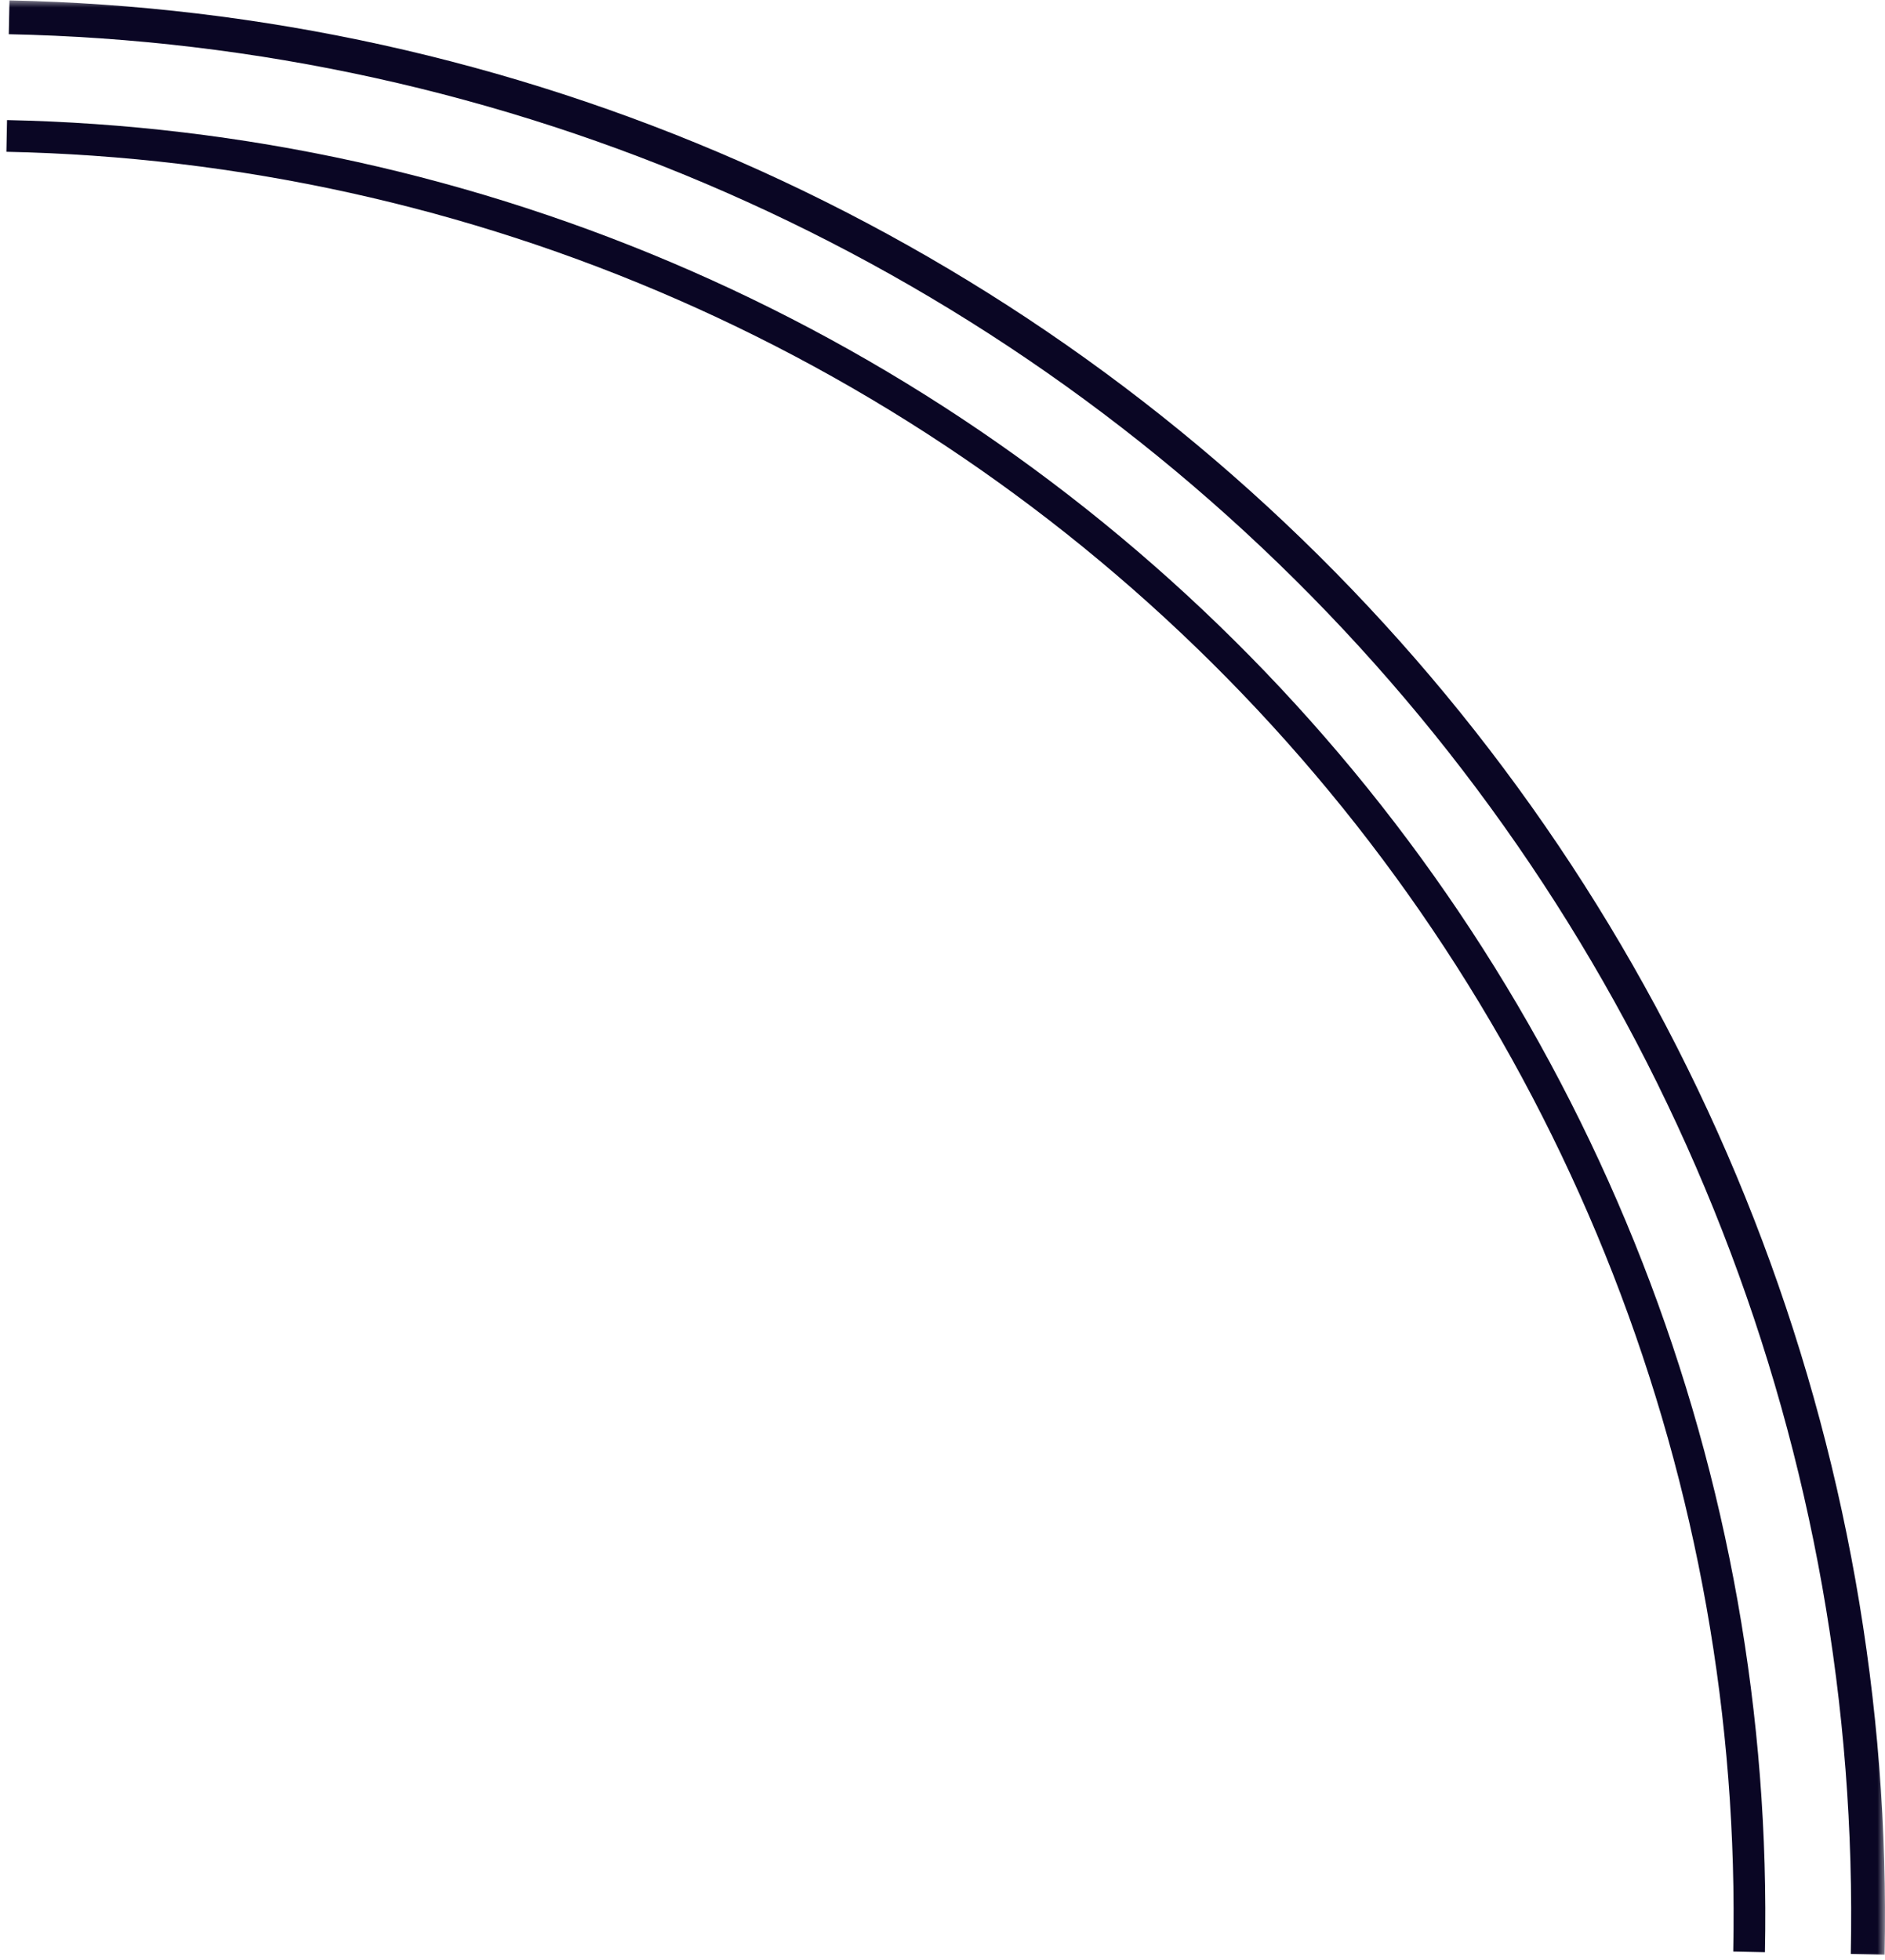 <svg viewBox="0 0 126 131" fill="none" xmlns="http://www.w3.org/2000/svg">
<mask id="mask0_14_1008" style="mask-type:alpha" maskUnits="userSpaceOnUse" x="0" y="0" width="126" height="131">
<rect width="126" height="131" fill="#D9D9D9"/>
</mask>
<g mask="url(#mask0_14_1008)">
<path d="M117.975 130.469C118.299 114.714 115.517 99.049 109.787 84.369C104.057 69.689 95.492 56.281 84.581 44.911C73.669 33.541 60.625 24.431 46.193 18.103C31.761 11.774 16.224 8.35 0.469 8.025L0.425 10.144C15.902 10.463 31.165 13.826 45.342 20.044C59.519 26.261 72.333 35.209 83.051 46.378C93.77 57.547 102.184 70.718 107.813 85.139C113.441 99.56 116.174 114.948 115.856 130.425L117.975 130.469Z" fill="#0A0624"/>
<path d="M125.973 130.633C126.319 113.828 123.351 97.118 117.239 81.46C111.128 65.801 101.991 51.499 90.353 39.372C78.714 27.244 64.8 17.527 49.406 10.776C34.012 4.025 17.439 0.373 0.633 0.027L0.587 2.287C17.096 2.627 33.376 6.215 48.498 12.847C63.62 19.478 77.288 29.023 88.722 40.937C100.155 52.851 109.13 66.9 115.133 82.282C121.137 97.664 124.052 114.078 123.713 130.587L125.973 130.633Z" fill="#0A0624"/>
</g>
</svg>
